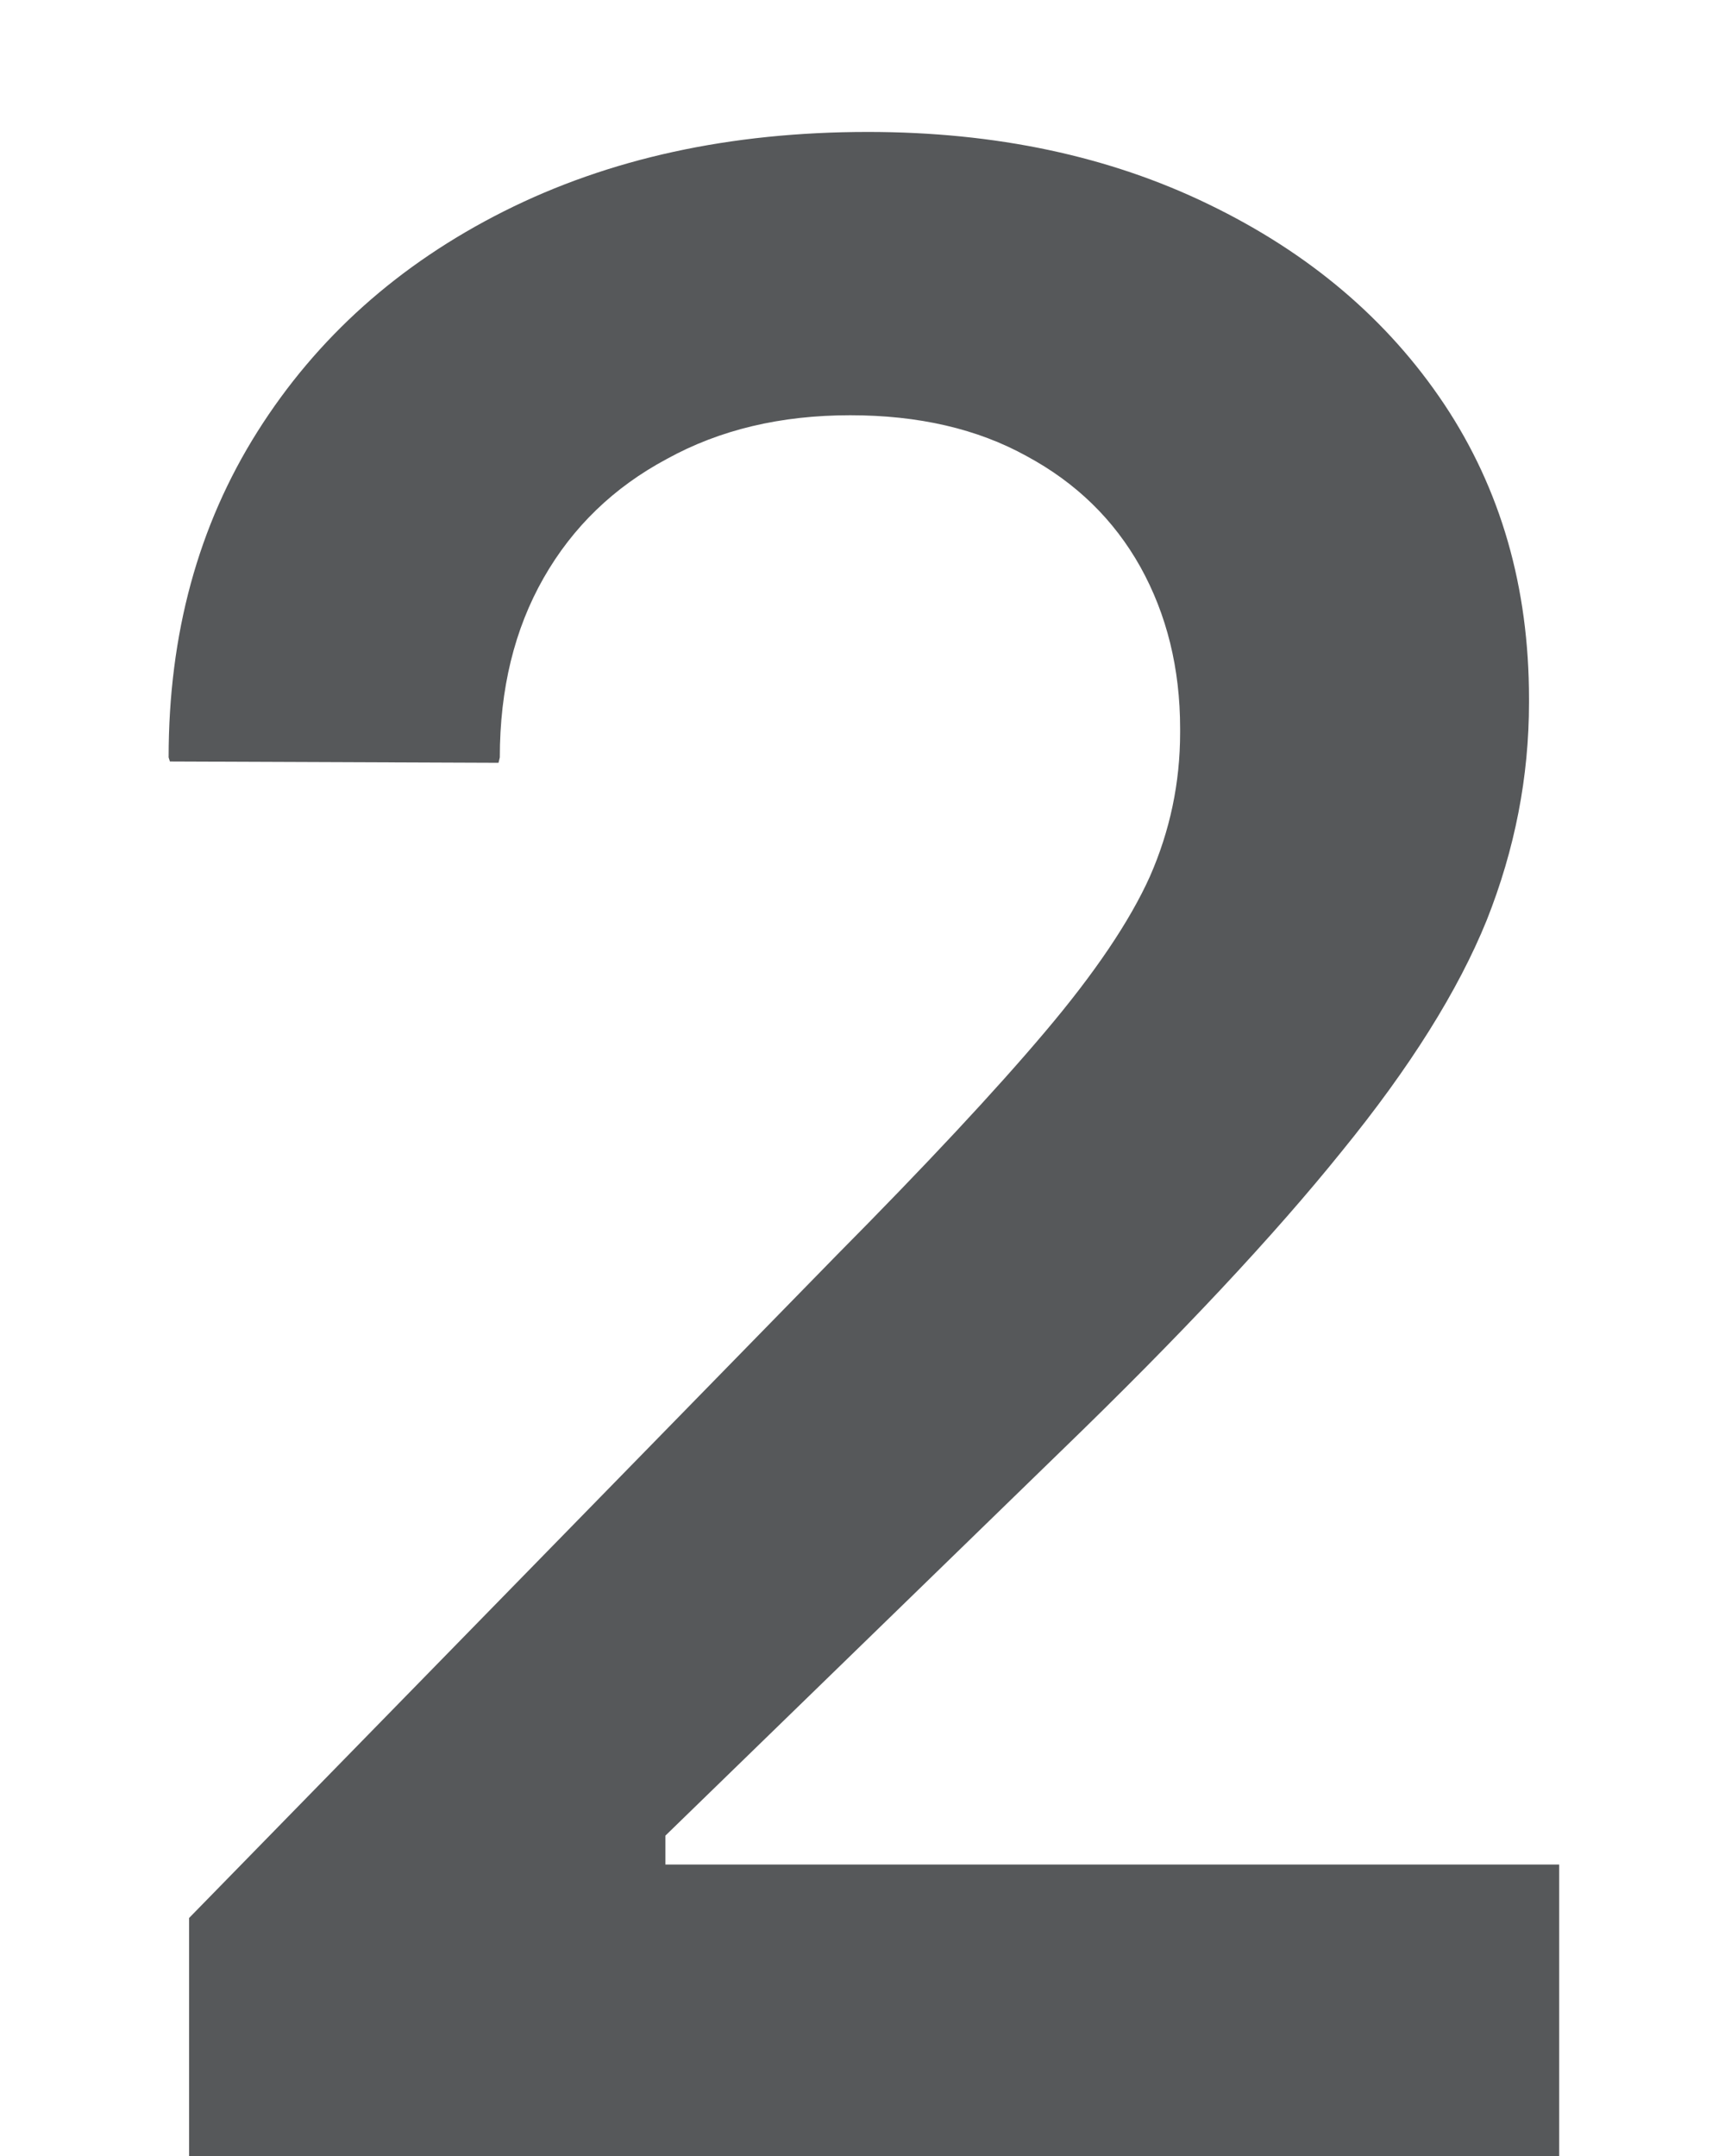 <svg width="8" height="10" viewBox="0 0 8 10" fill="none" xmlns="http://www.w3.org/2000/svg">
<path d="M0.877 10V8.896L3.879 5.823C4.294 5.404 4.616 5.059 4.844 4.789C5.077 4.514 5.24 4.272 5.333 4.065C5.426 3.853 5.473 3.631 5.473 3.398V3.379C5.473 3.1 5.411 2.85 5.289 2.63C5.166 2.41 4.99 2.239 4.762 2.116C4.533 1.989 4.26 1.926 3.943 1.926C3.621 1.926 3.338 1.993 3.092 2.129C2.847 2.26 2.656 2.444 2.521 2.681C2.386 2.918 2.318 3.195 2.318 3.513L2.312 3.538L0.788 3.532L0.782 3.513C0.782 2.941 0.919 2.438 1.194 2.002C1.469 1.566 1.85 1.225 2.337 0.98C2.824 0.735 3.386 0.612 4.025 0.612C4.618 0.612 5.145 0.724 5.606 0.948C6.071 1.173 6.435 1.481 6.698 1.875C6.96 2.269 7.091 2.723 7.091 3.24V3.259C7.091 3.602 7.026 3.938 6.895 4.268C6.763 4.594 6.539 4.952 6.222 5.341C5.909 5.73 5.475 6.194 4.92 6.731L2.654 8.934L3.086 8.21V8.934L2.654 8.648H7.231V10H0.877Z" fill="#56585A"/>
</svg>
